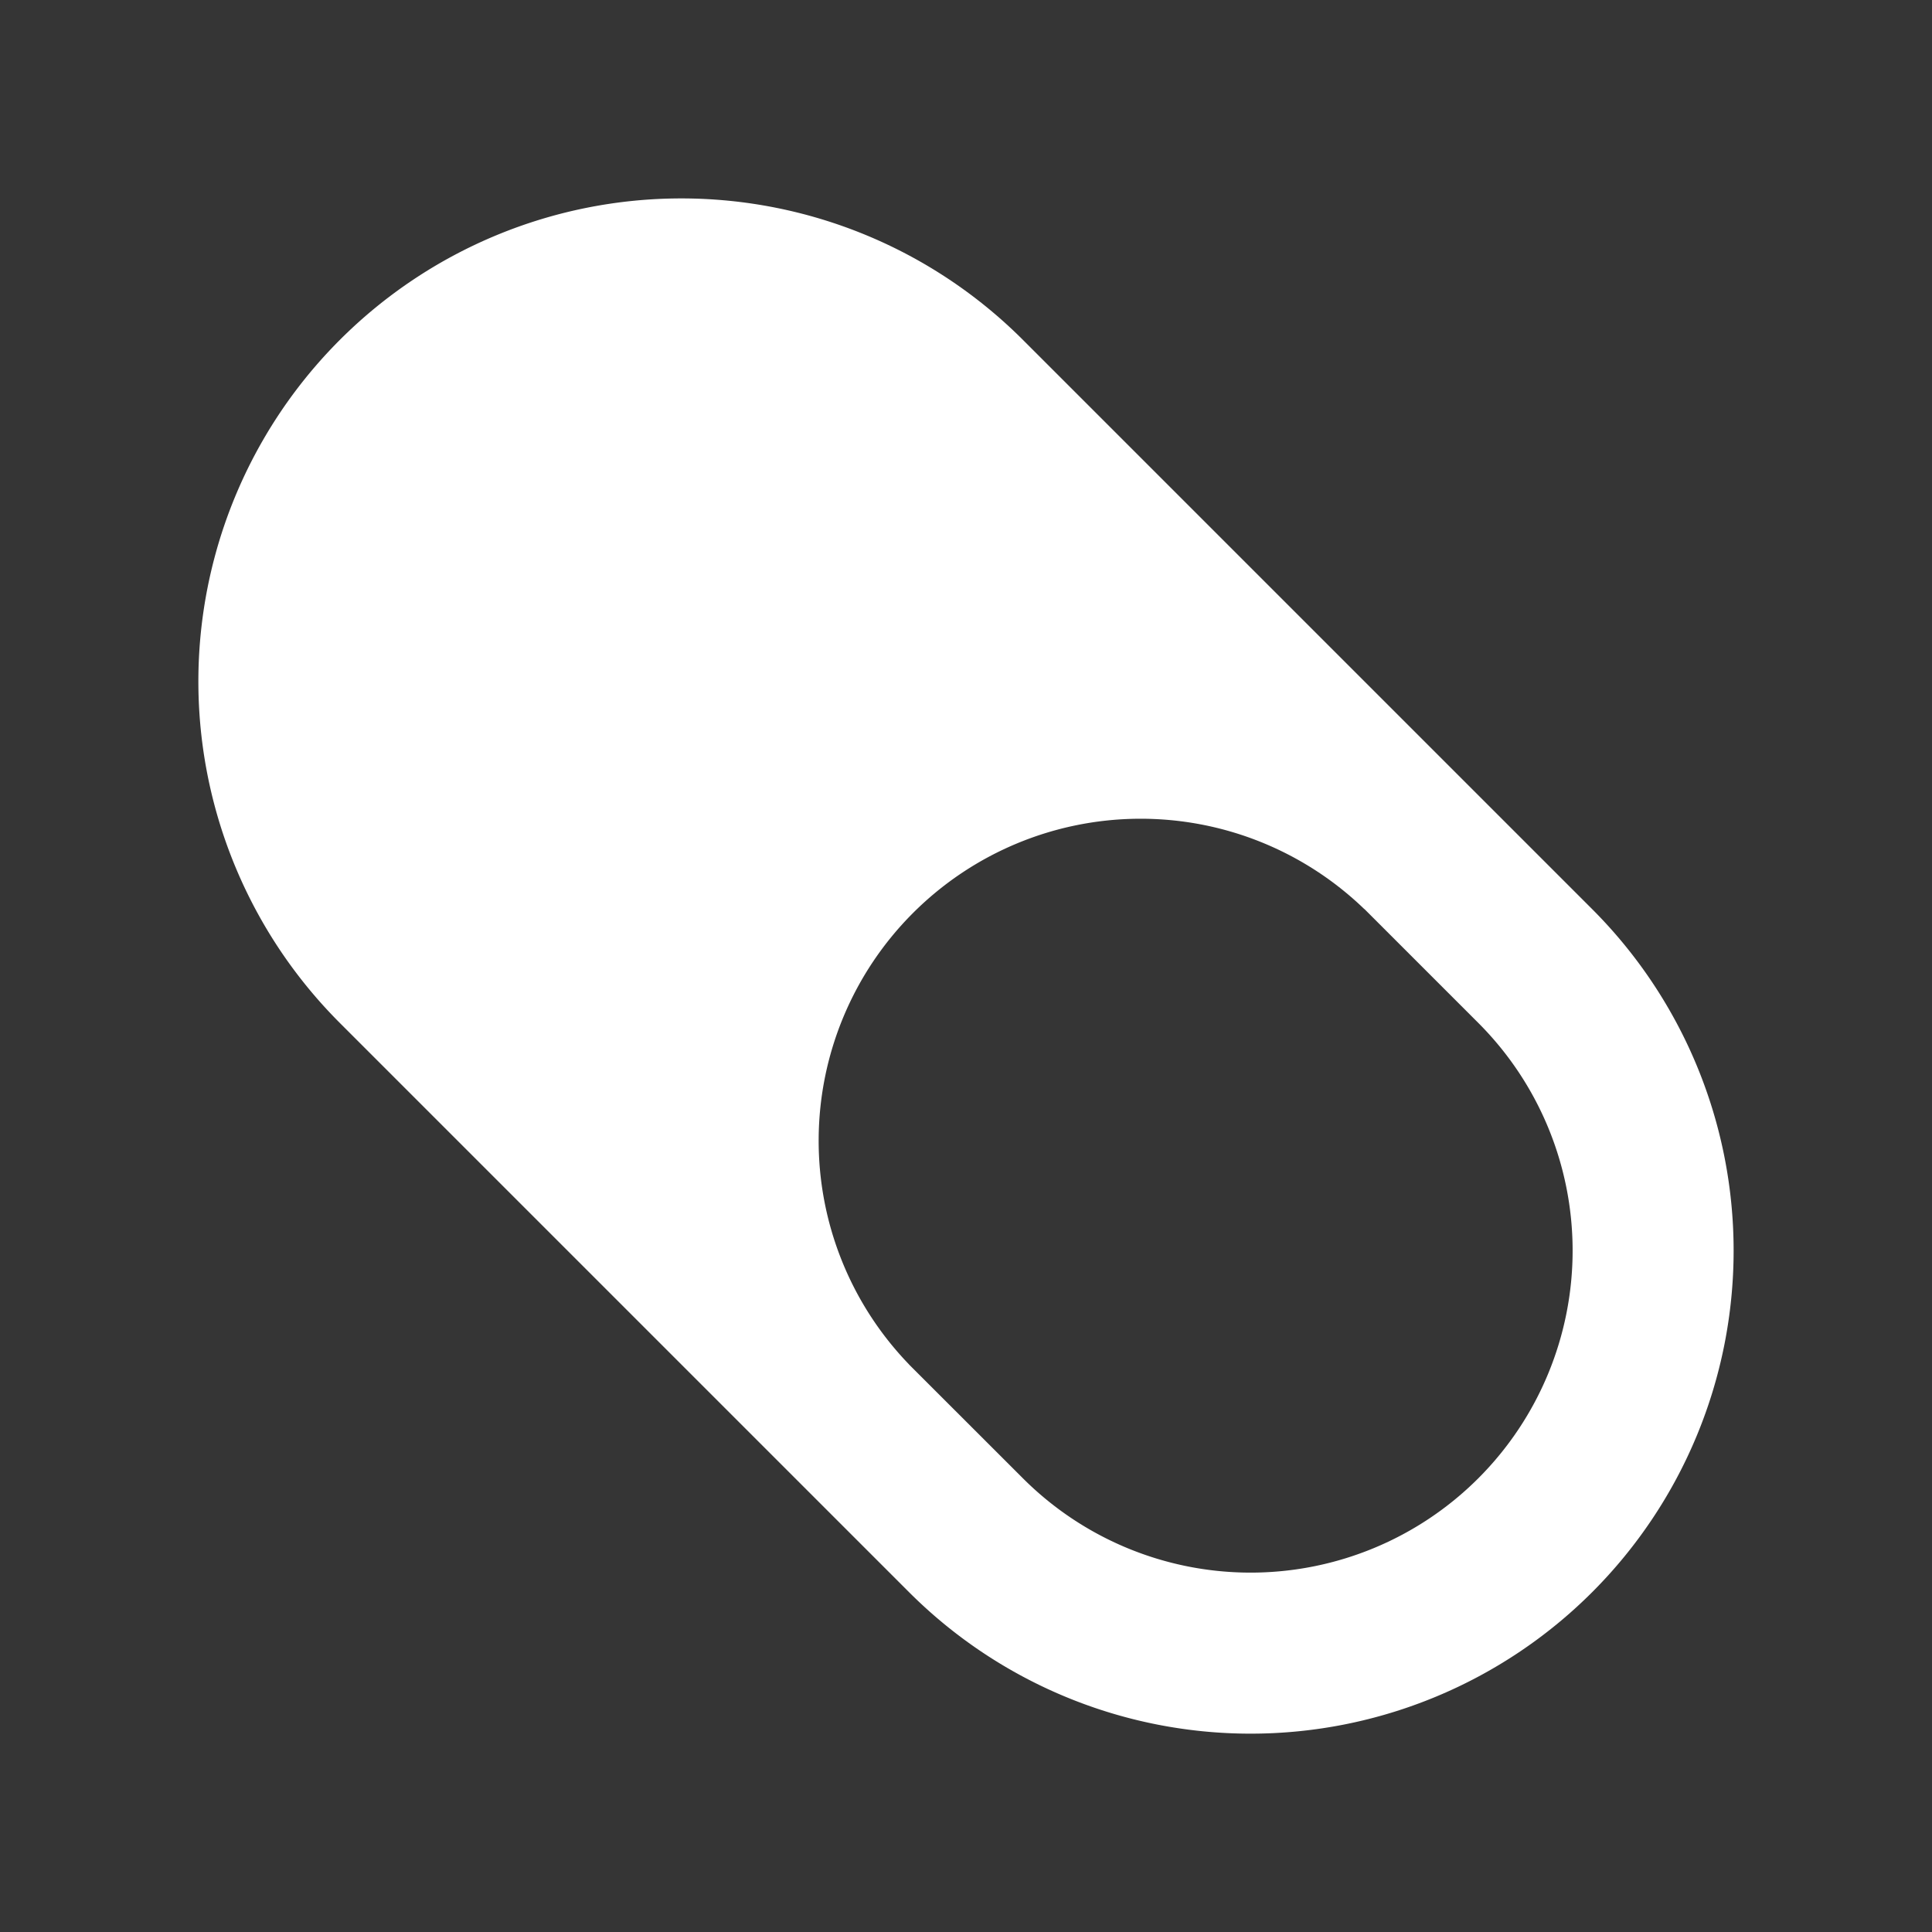 <svg xmlns="http://www.w3.org/2000/svg" width="24" height="24" fill="none"><rect width="100%" height="100%" fill="#333333" stroke="none"/><path fill="#fff" fill-opacity=".01" d="M24 0v24H0V0z"/><path fill="#FFFFFF" fill-rule="evenodd" d="M4.222 4.222a6 6 0 0 1 8.485 0l7.071 7.071a6 6 0 0 1-8.485 8.486l-7.071-7.071a6 6 0 0 1 0-8.486m7.07 12.728 1.415 1.414a4 4 0 0 0 5.657-5.657l-1.414-1.414h-.002a4 4 0 0 0-5.655 5.657" clip-rule="evenodd"/></svg>